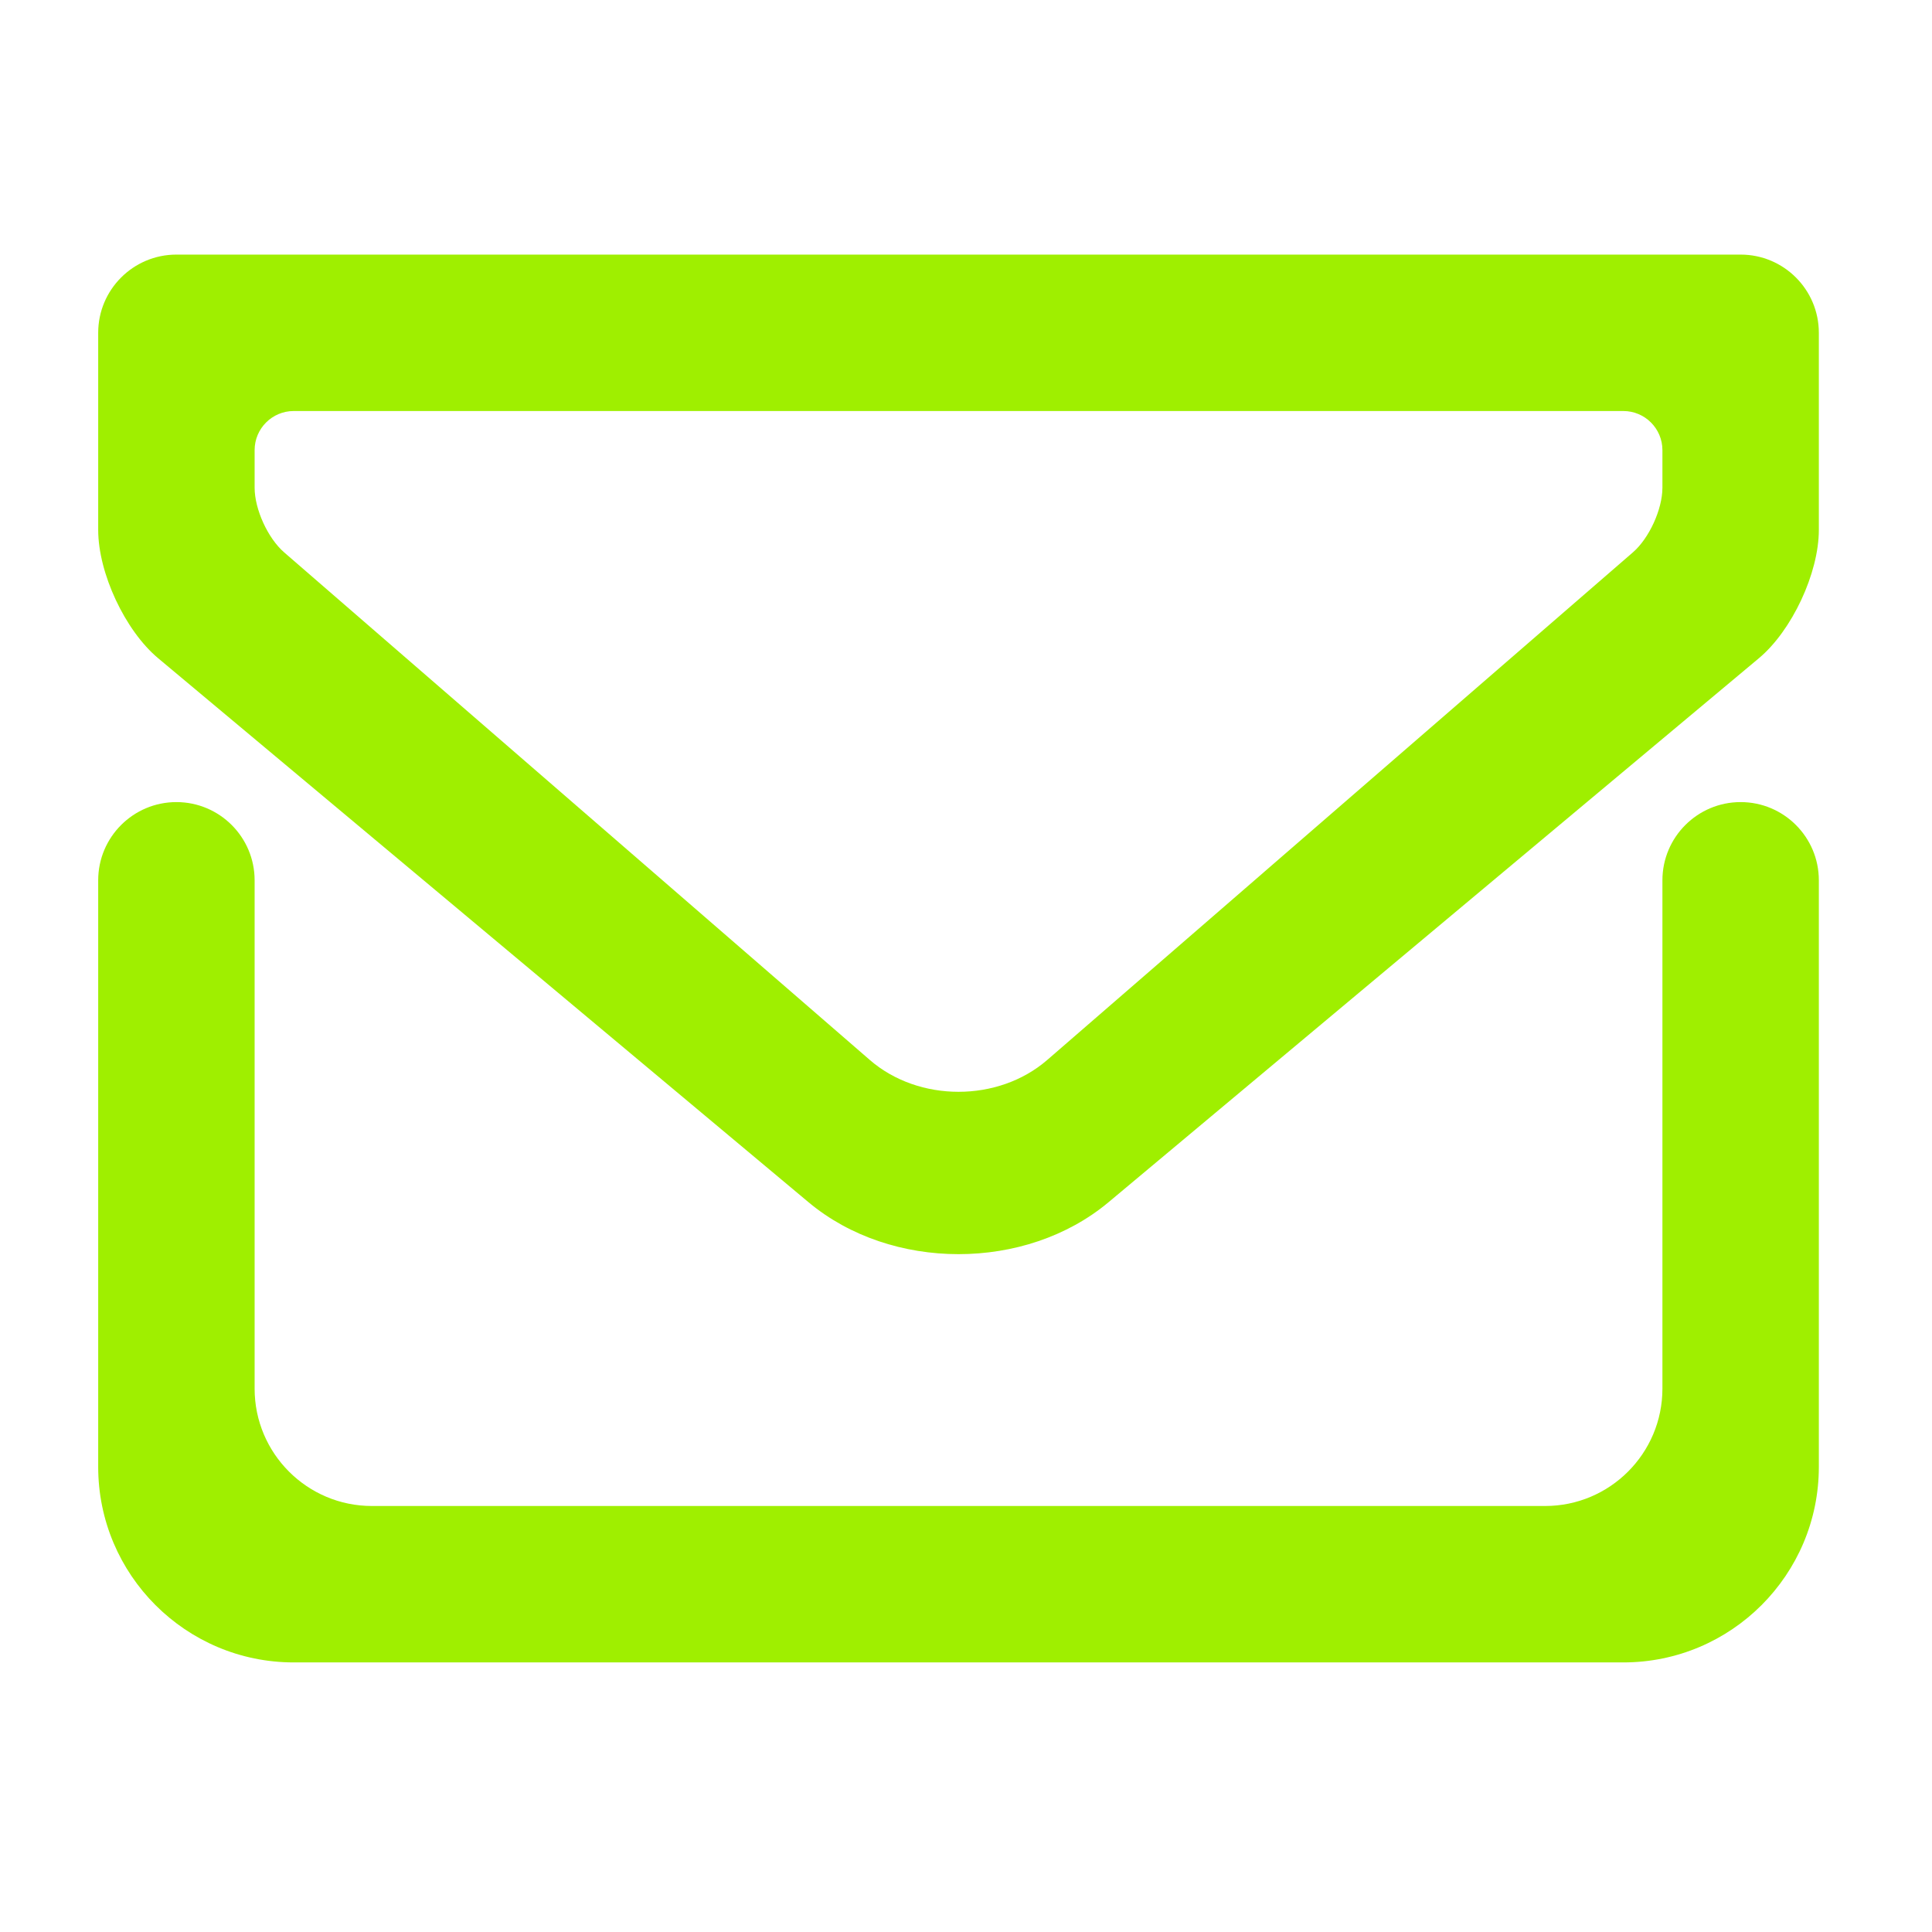 <svg width="86" height="86" viewBox="0 0 86 86" fill="none" xmlns="http://www.w3.org/2000/svg">
<path fill-rule="evenodd" clip-rule="evenodd" d="M74 39.185C74 37.264 75.56 35.704 77.482 35.704C79.403 35.704 80.963 37.264 80.963 39.185V65.296C80.963 70.1 77.063 74 72.259 74H13.075C8.271 74 4.371 70.1 4.371 65.296V39.185C4.371 37.264 5.931 35.704 7.852 35.704C9.774 35.704 11.334 37.264 11.334 39.185V61.814C11.334 64.697 13.674 67.037 16.556 67.037H68.778C71.66 67.037 74 64.697 74 61.814V39.185ZM7.852 11.333H77.482C79.403 11.333 80.963 12.893 80.963 14.814V23.588C80.963 25.509 79.767 28.07 78.292 29.302L49.343 53.516C45.659 56.597 39.675 56.597 35.991 53.516L7.042 29.302C5.567 28.07 4.371 25.509 4.371 23.588V14.814C4.371 12.893 5.931 11.333 7.852 11.333ZM13.075 18.296H72.259C73.22 18.296 74 19.076 74 20.037V21.708C74 22.669 73.411 23.96 72.684 24.589L46.614 47.184C44.435 49.072 40.899 49.072 38.72 47.184L12.65 24.589C11.923 23.96 11.334 22.669 11.334 21.708V20.037C11.334 19.076 12.114 18.296 13.075 18.296Z" fill="#9FEF00"/>
</svg>

